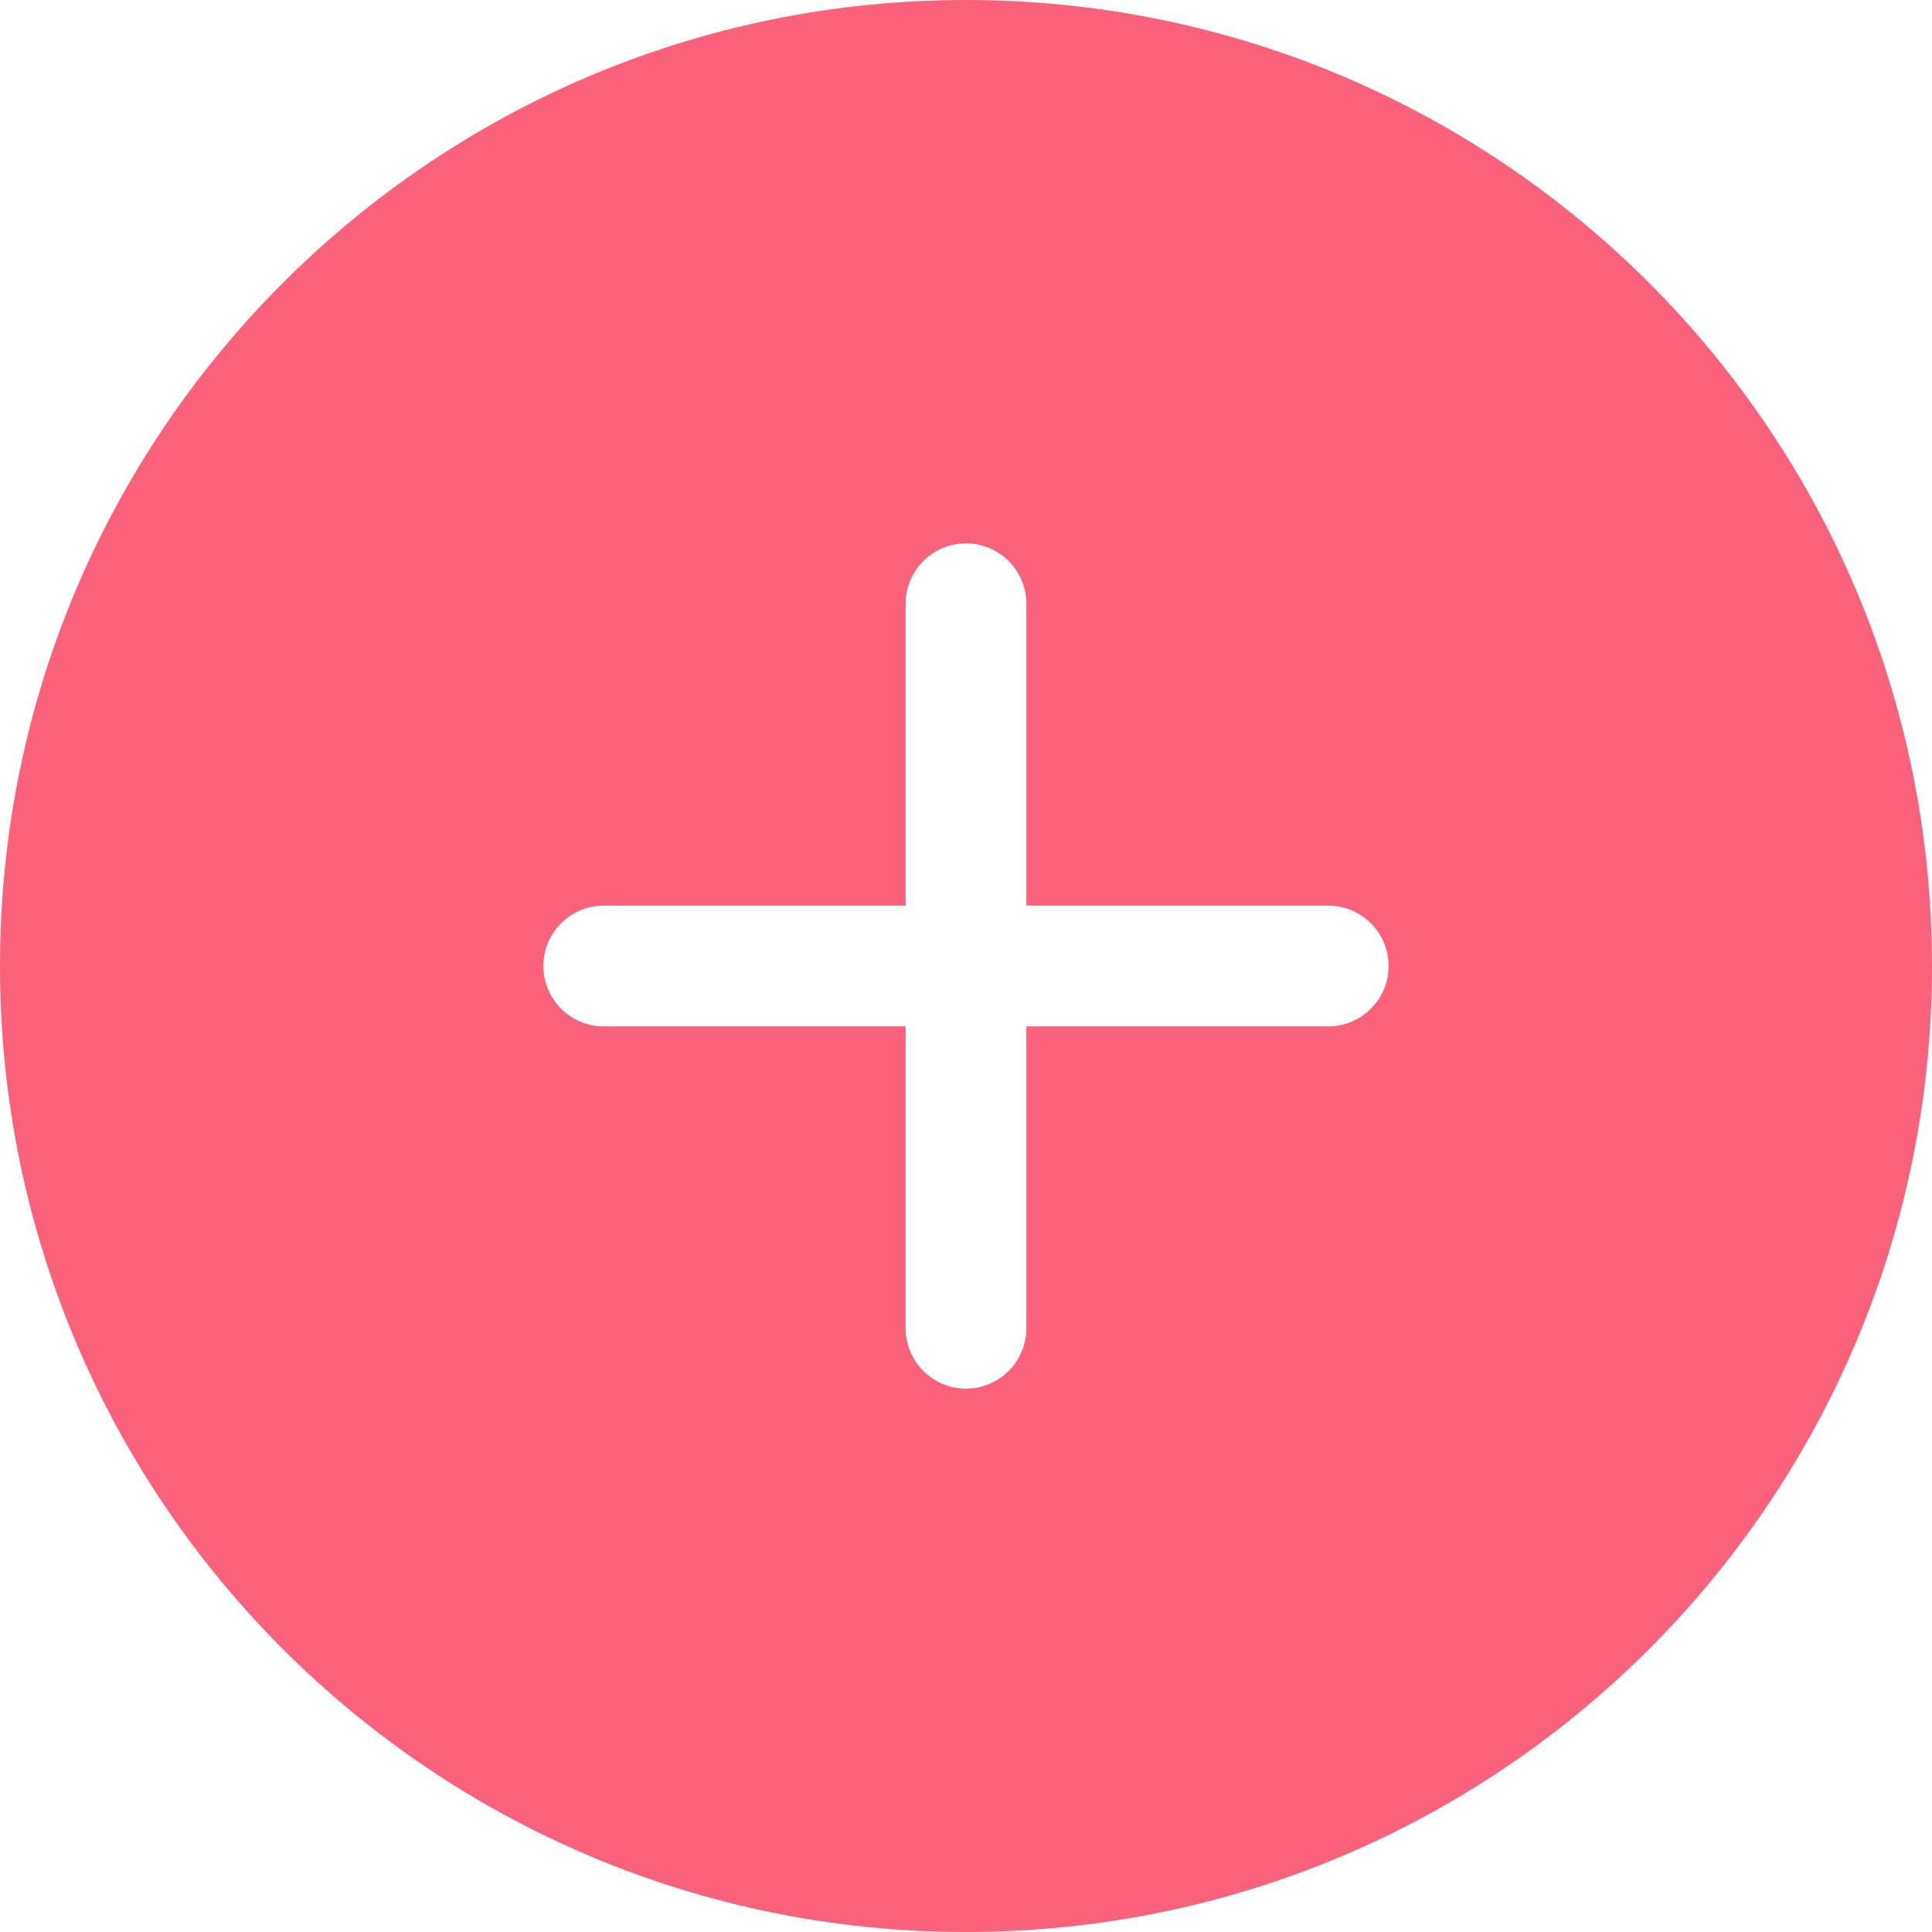 <svg width="32" height="32" viewBox="0 0 32 32" fill="none" xmlns="http://www.w3.org/2000/svg">
<g clip-path="url(#clip0_47_26902)">
<path fill-rule="evenodd" clip-rule="evenodd" d="M22 17H17V22C17 22.55 16.553 23 16 23C15.447 23 15 22.55 15 22V17H10C9.447 17 9 16.55 9 16C9 15.45 9.447 15 10 15H15V10C15 9.45 15.447 9 16 9C16.553 9 17 9.45 17 10V15H22C22.553 15 23 15.45 23 16C23 16.55 22.553 17 22 17ZM16 0C7.163 0 0 7.16 0 16C0 24.84 7.163 32 16 32C24.837 32 32 24.84 32 16C32 7.16 24.837 0 16 0Z" fill="#FA627C"/>
</g>
<defs>
<clipPath id="clip0_47_26902">
<rect width="32" height="32" fill="white"/>
</clipPath>
</defs>
</svg>
